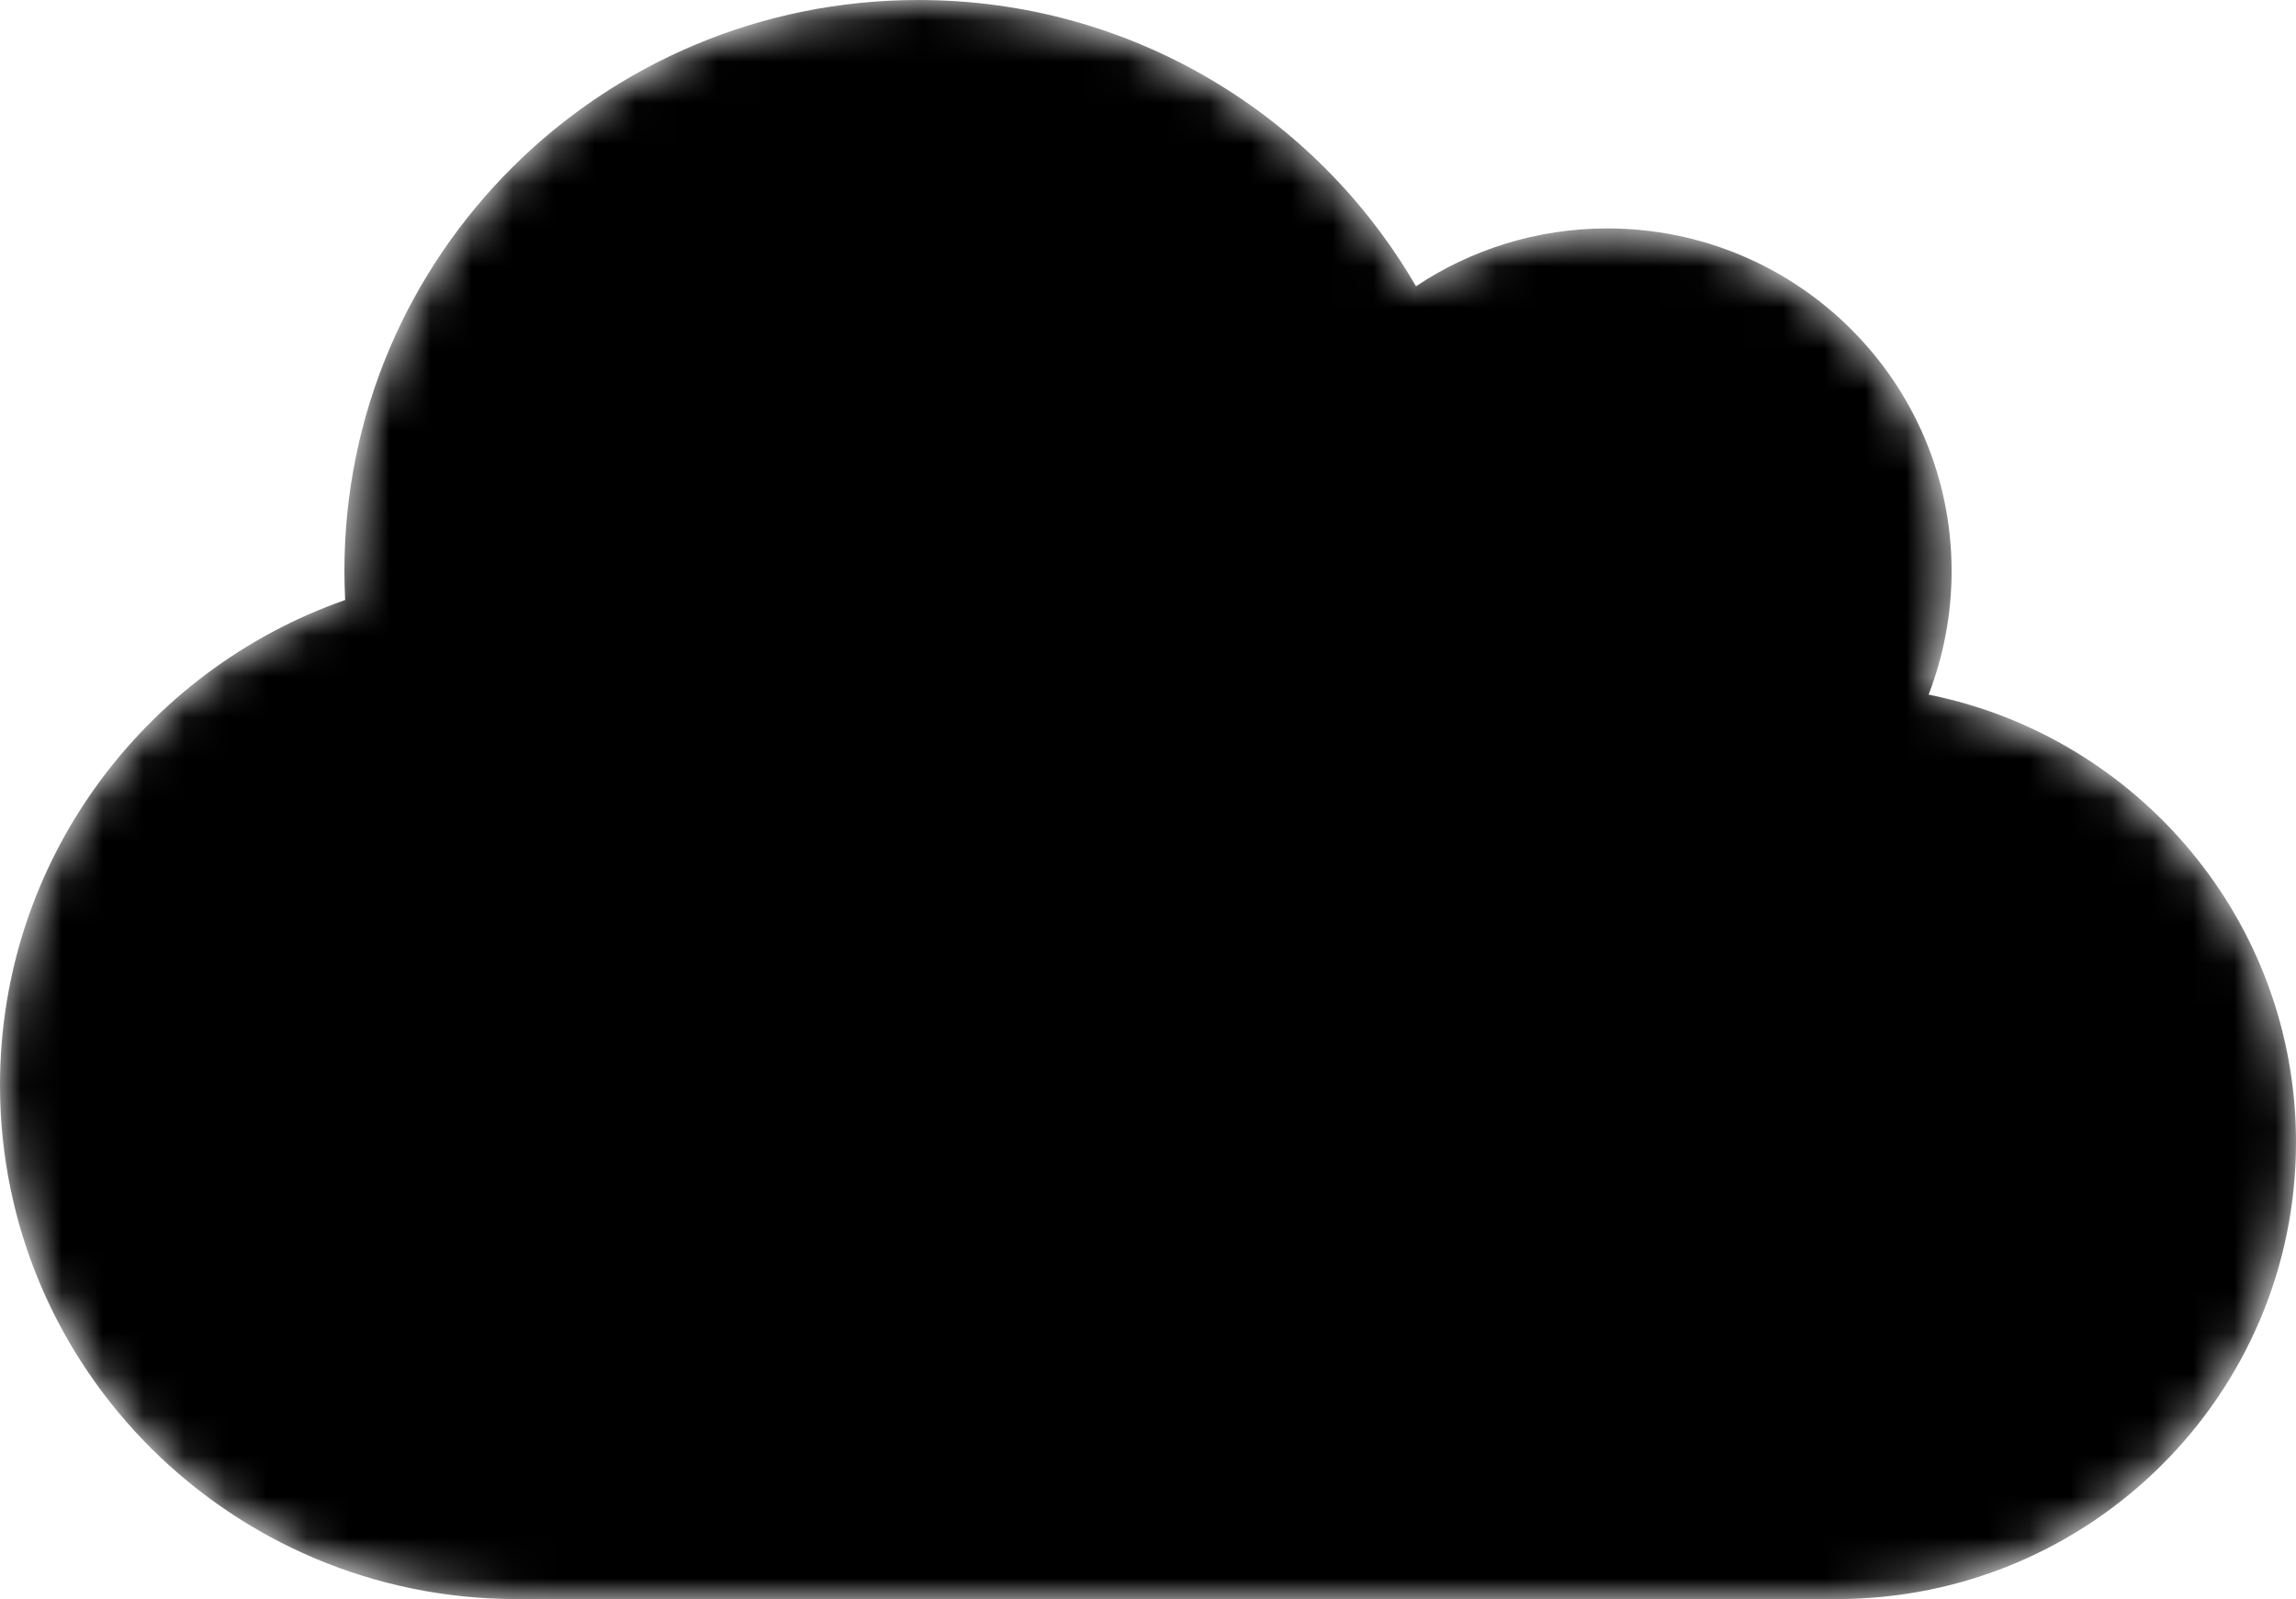 
<svg width="56" height="39" class="cloud-icon" viewBox="0 0 56 39" fill="none" xmlns="http://www.w3.org/2000/svg">



<mask id="mask">

<path id="cloud"  d="M44.8 39C50.986 39 56 34.012 56 27.857C56 22.468 52.15 17.968 47.04 16.941C47.399 16.009 47.6 14.991 47.6 13.929C47.6 9.315 43.837 5.571 39.2 5.571C37.476 5.571 35.866 6.094 34.536 6.982C32.112 2.803 27.589 0 22.4 0C14.665 0 8.4 6.233 8.4 13.929C8.4 14.164 8.409 14.399 8.418 14.634C3.518 16.349 0 20.997 0 26.464C0 33.385 5.644 39 12.6 39H44.8V39Z" fill="white">
</path>
<path fill="black" id="arrow" class="arrow"  d="M24.721 38.106L16.61 30.037C15.787 29.218 15.787 27.895 16.61 27.085L17.555 26.145C18.395 25.31 19.76 25.336 20.574 26.189L23.409 29.192V18.232C23.409 17.074 24.345 16.143 25.509 16.143H26.909C28.073 16.143 29.009 17.074 29.009 18.232V29.192L31.844 26.189C32.657 25.327 34.023 25.31 34.862 26.145L35.807 27.085C36.612 27.895 36.612 29.218 35.799 30.037L27.688 38.106C26.865 38.925 25.535 38.925 24.721 38.106V38.106Z">
 
</path>

</mask>

<path  mask="url(#mask)" id="initial-cloud"  d="M44.8 39C50.986 39 56 34.012 56 27.857C56 22.468 52.15 17.968 47.04 16.941C47.399 16.009 47.6 14.991 47.6 13.929C47.6 9.315 43.837 5.571 39.2 5.571C37.476 5.571 35.866 6.094 34.536 6.982C32.112 2.803 27.589 0 22.4 0C14.665 0 8.4 6.233 8.4 13.929C8.4 14.164 8.409 14.399 8.418 14.634C3.518 16.349 0 20.997 0 26.464C0 33.385 5.644 39 12.6 39H44.8V39Z" fill="currentColor">
</path>
</svg>
